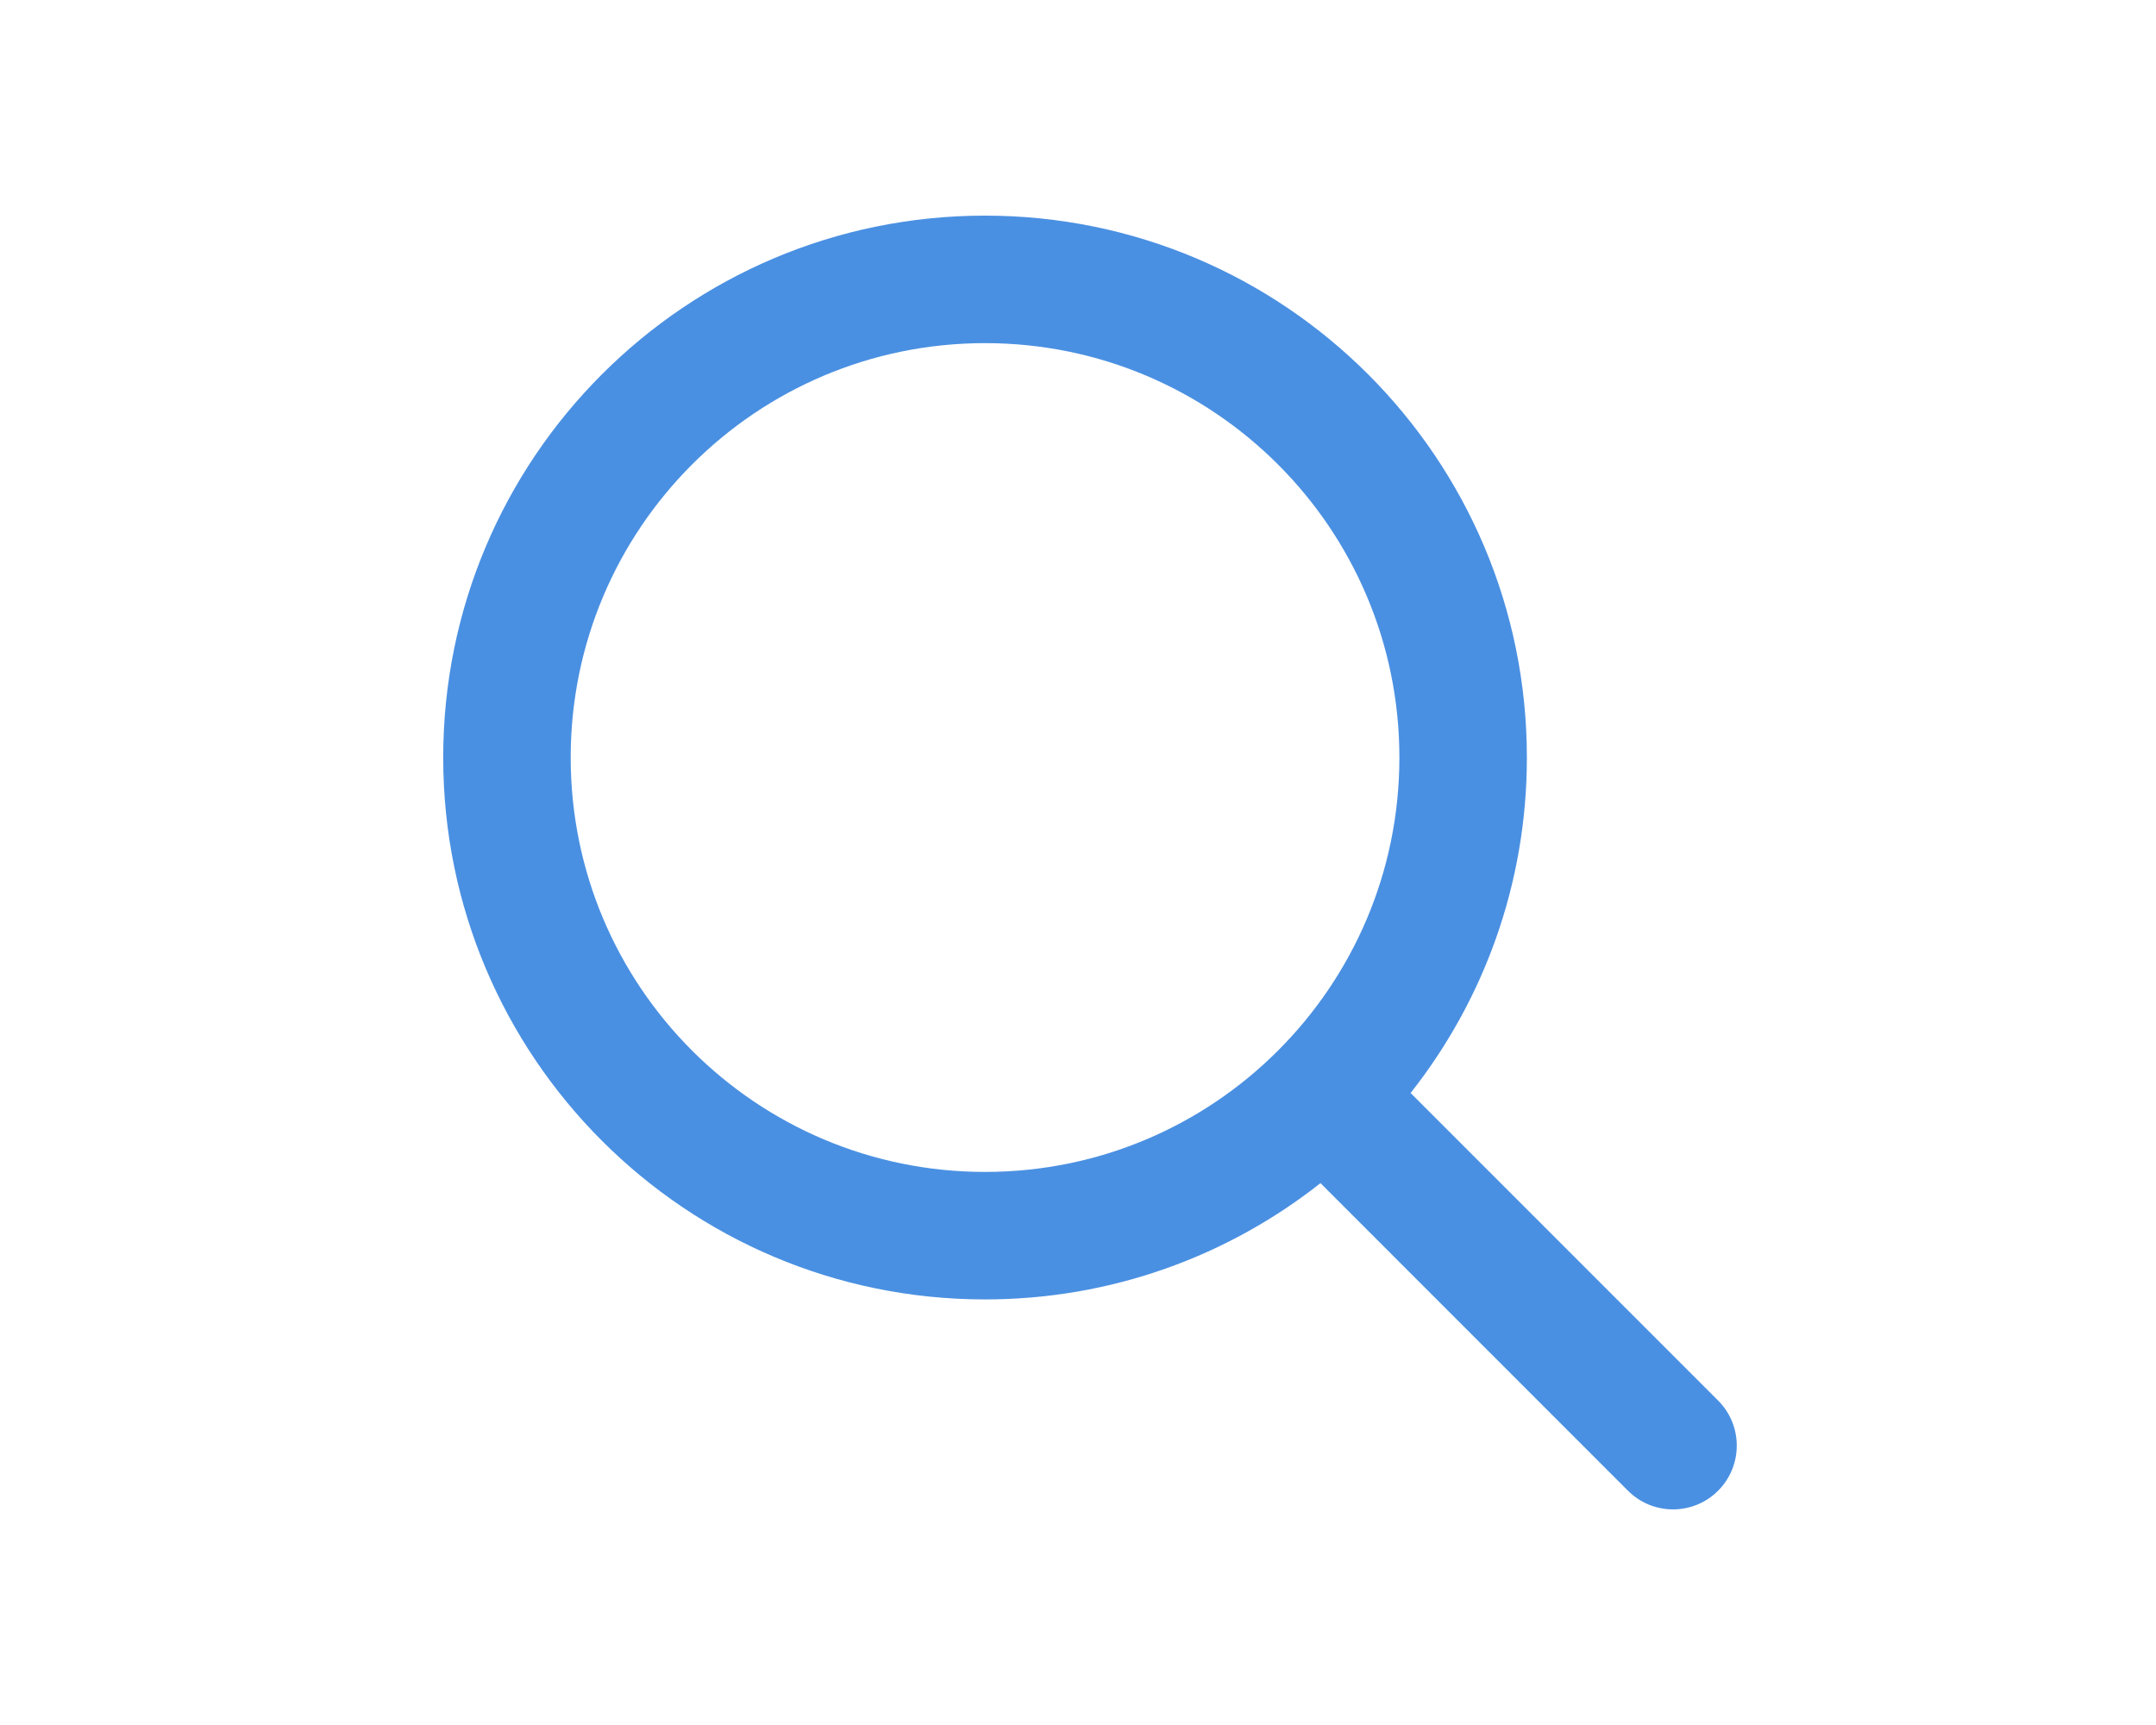 <svg width="5" height="4" viewBox="0 0 25 24" fill="none" xmlns="http://www.w3.org/2000/svg">
<g id="function NEW">
<mask id="mask0_81_62" style="mask-type:alpha" maskUnits="userSpaceOnUse" x="0" y="0" width="25" height="24">
<rect id="Rectangle 1" x="0.667" width="24" height="24" fill="#D9D9D9"/>
</mask>
<g mask="url(#mask0_81_62)">
<path id="Vector" fill-rule="evenodd" clip-rule="evenodd" d="M11.206 3C7.042 3 3.667 6.376 3.667 10.54C3.667 14.704 7.042 18.079 11.206 18.079C12.968 18.079 14.59 17.474 15.874 16.461L20.152 20.74C20.499 21.087 21.061 21.087 21.407 20.74C21.753 20.394 21.753 19.832 21.407 19.486L17.128 15.207C18.141 13.923 18.746 12.302 18.746 10.54C18.746 6.376 15.37 3 11.206 3ZM5.441 10.54C5.441 7.355 8.022 4.774 11.206 4.774C14.391 4.774 16.972 7.355 16.972 10.54C16.972 12.132 16.328 13.572 15.283 14.617C14.239 15.661 12.799 16.305 11.206 16.305C8.022 16.305 5.441 13.724 5.441 10.54Z" fill="#4A90E2"/>
</g>
</g>
</svg>
